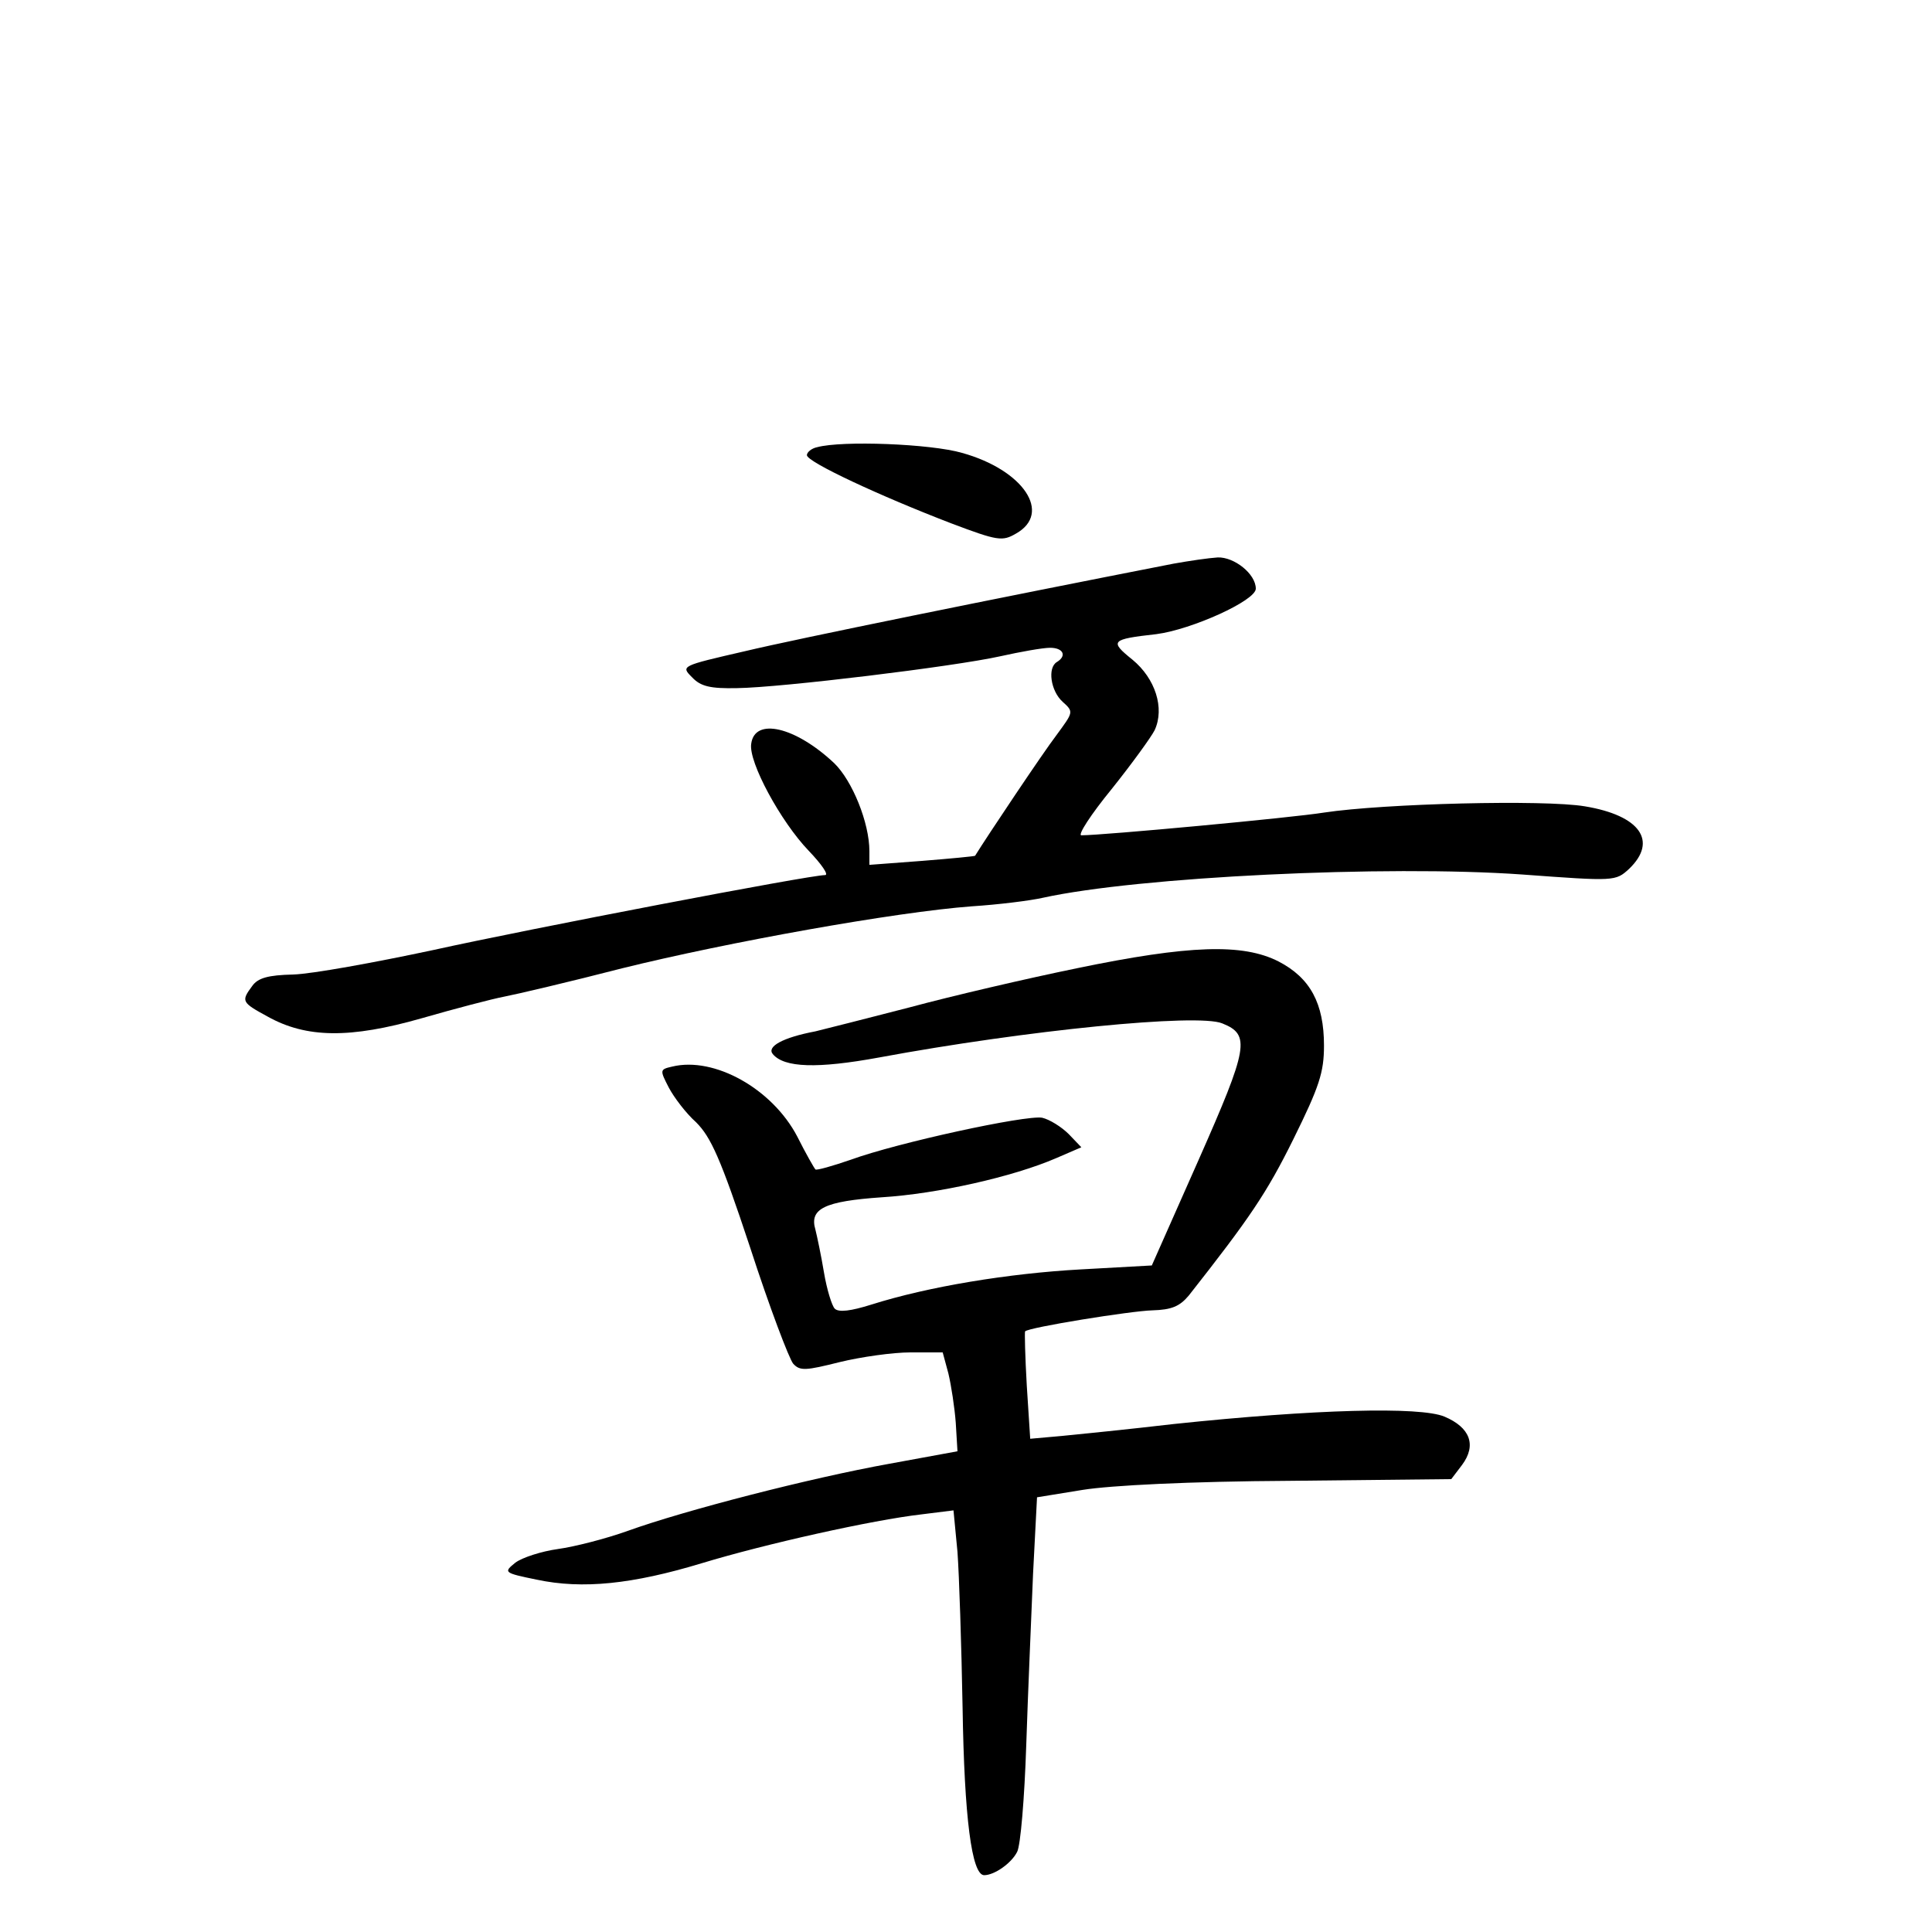 <?xml version="1.0" standalone="no"?>
<!DOCTYPE svg PUBLIC "-//W3C//DTD SVG 20010904//EN"
 "http://www.w3.org/TR/2001/REC-SVG-20010904/DTD/svg10.dtd">
<svg version="1.0" xmlns="http://www.w3.org/2000/svg"
 width="340pt" height="340pt" viewBox="0 0 340 340"
 preserveAspectRatio="xMidYMid meet">
<g transform="translate(0,340) scale(0.1,-0.1)"
fill="#000000" stroke="none">
<path d="M1438 2613 c-10 -2 -18 -9 -18 -14 0 -12 129 -72 254 -120 82 -31 90
-32 114 -18 64 36 13 112 -95 142 -55 16 -211 22 -255 10z"/>
<path d="M2065 2408 c-312 -61 -662 -132 -754 -154 -113 -26 -113 -26 -93 -46
15 -16 32 -20 79 -19 78 1 382 38 463 56 36 8 75 15 88 15 23 0 30 -14 12 -25
-17 -10 -11 -51 10 -70 20 -18 19 -18 -11 -59 -23 -30 -122 -178 -143 -212 -1
-1 -43 -5 -93 -9 l-93 -7 0 24 c0 50 -30 124 -62 155 -68 64 -140 81 -146 34
-5 -32 52 -137 101 -188 23 -24 36 -43 29 -43 -27 0 -518 -94 -690 -132 -103
-22 -213 -42 -246 -43 -44 -1 -62 -6 -72 -20 -20 -27 -19 -29 27 -54 68 -38
145 -39 271 -3 59 17 124 34 145 38 21 4 115 26 208 50 186 46 481 99 615 109
47 3 103 10 125 15 168 37 604 58 844 41 163 -12 164 -12 188 10 51 49 19 94
-78 110 -71 12 -353 5 -459 -11 -55 -9 -389 -40 -427 -40 -7 0 17 37 53 81 36
45 70 92 76 104 18 39 1 91 -39 124 -41 33 -38 36 42 45 62 8 175 59 175 80 0
26 -38 56 -67 55 -16 -1 -50 -6 -78 -11z"/>
<path d="M1895 1696 c-88 -18 -221 -49 -295 -69 -74 -19 -148 -38 -165 -42
-58 -11 -86 -27 -75 -40 20 -24 78 -26 187 -6 259 48 561 78 604 60 50 -20 46
-42 -42 -241 l-82 -185 -126 -7 c-126 -7 -267 -30 -368 -62 -35 -11 -57 -14
-64 -7 -5 5 -14 34 -19 64 -5 30 -12 63 -15 75 -11 37 16 50 117 57 97 6 231
36 307 69 l44 19 -22 23 c-13 13 -34 26 -47 29 -29 5 -255 -44 -337 -74 -32
-11 -60 -19 -62 -17 -2 2 -17 28 -32 58 -44 84 -146 141 -220 123 -22 -5 -22
-6 -6 -37 9 -17 30 -45 48 -61 26 -26 43 -63 95 -220 34 -105 69 -197 76 -205
12 -13 22 -12 82 3 37 9 93 17 124 17 l57 0 10 -37 c5 -21 11 -60 13 -87 l3
-50 -120 -22 c-139 -25 -360 -82 -460 -118 -39 -14 -94 -28 -123 -32 -29 -4
-63 -15 -75 -24 -21 -17 -21 -18 38 -30 80 -17 168 -8 290 29 112 34 300 76
387 86 l56 7 7 -73 c3 -41 7 -164 9 -274 3 -193 16 -295 38 -295 18 0 48 21
58 41 6 11 13 95 16 187 3 92 9 228 12 302 l7 135 80 13 c50 8 188 15 365 16
l284 3 19 25 c26 35 14 66 -31 85 -43 18 -229 13 -476 -13 -77 -9 -166 -18
-197 -21 l-56 -5 -6 93 c-3 52 -4 95 -3 96 6 7 186 36 224 37 34 1 48 7 64 26
107 136 137 180 184 275 46 93 54 118 54 165 0 74 -24 119 -80 148 -63 32
-157 29 -355 -12z"/>
</g>
</svg>
